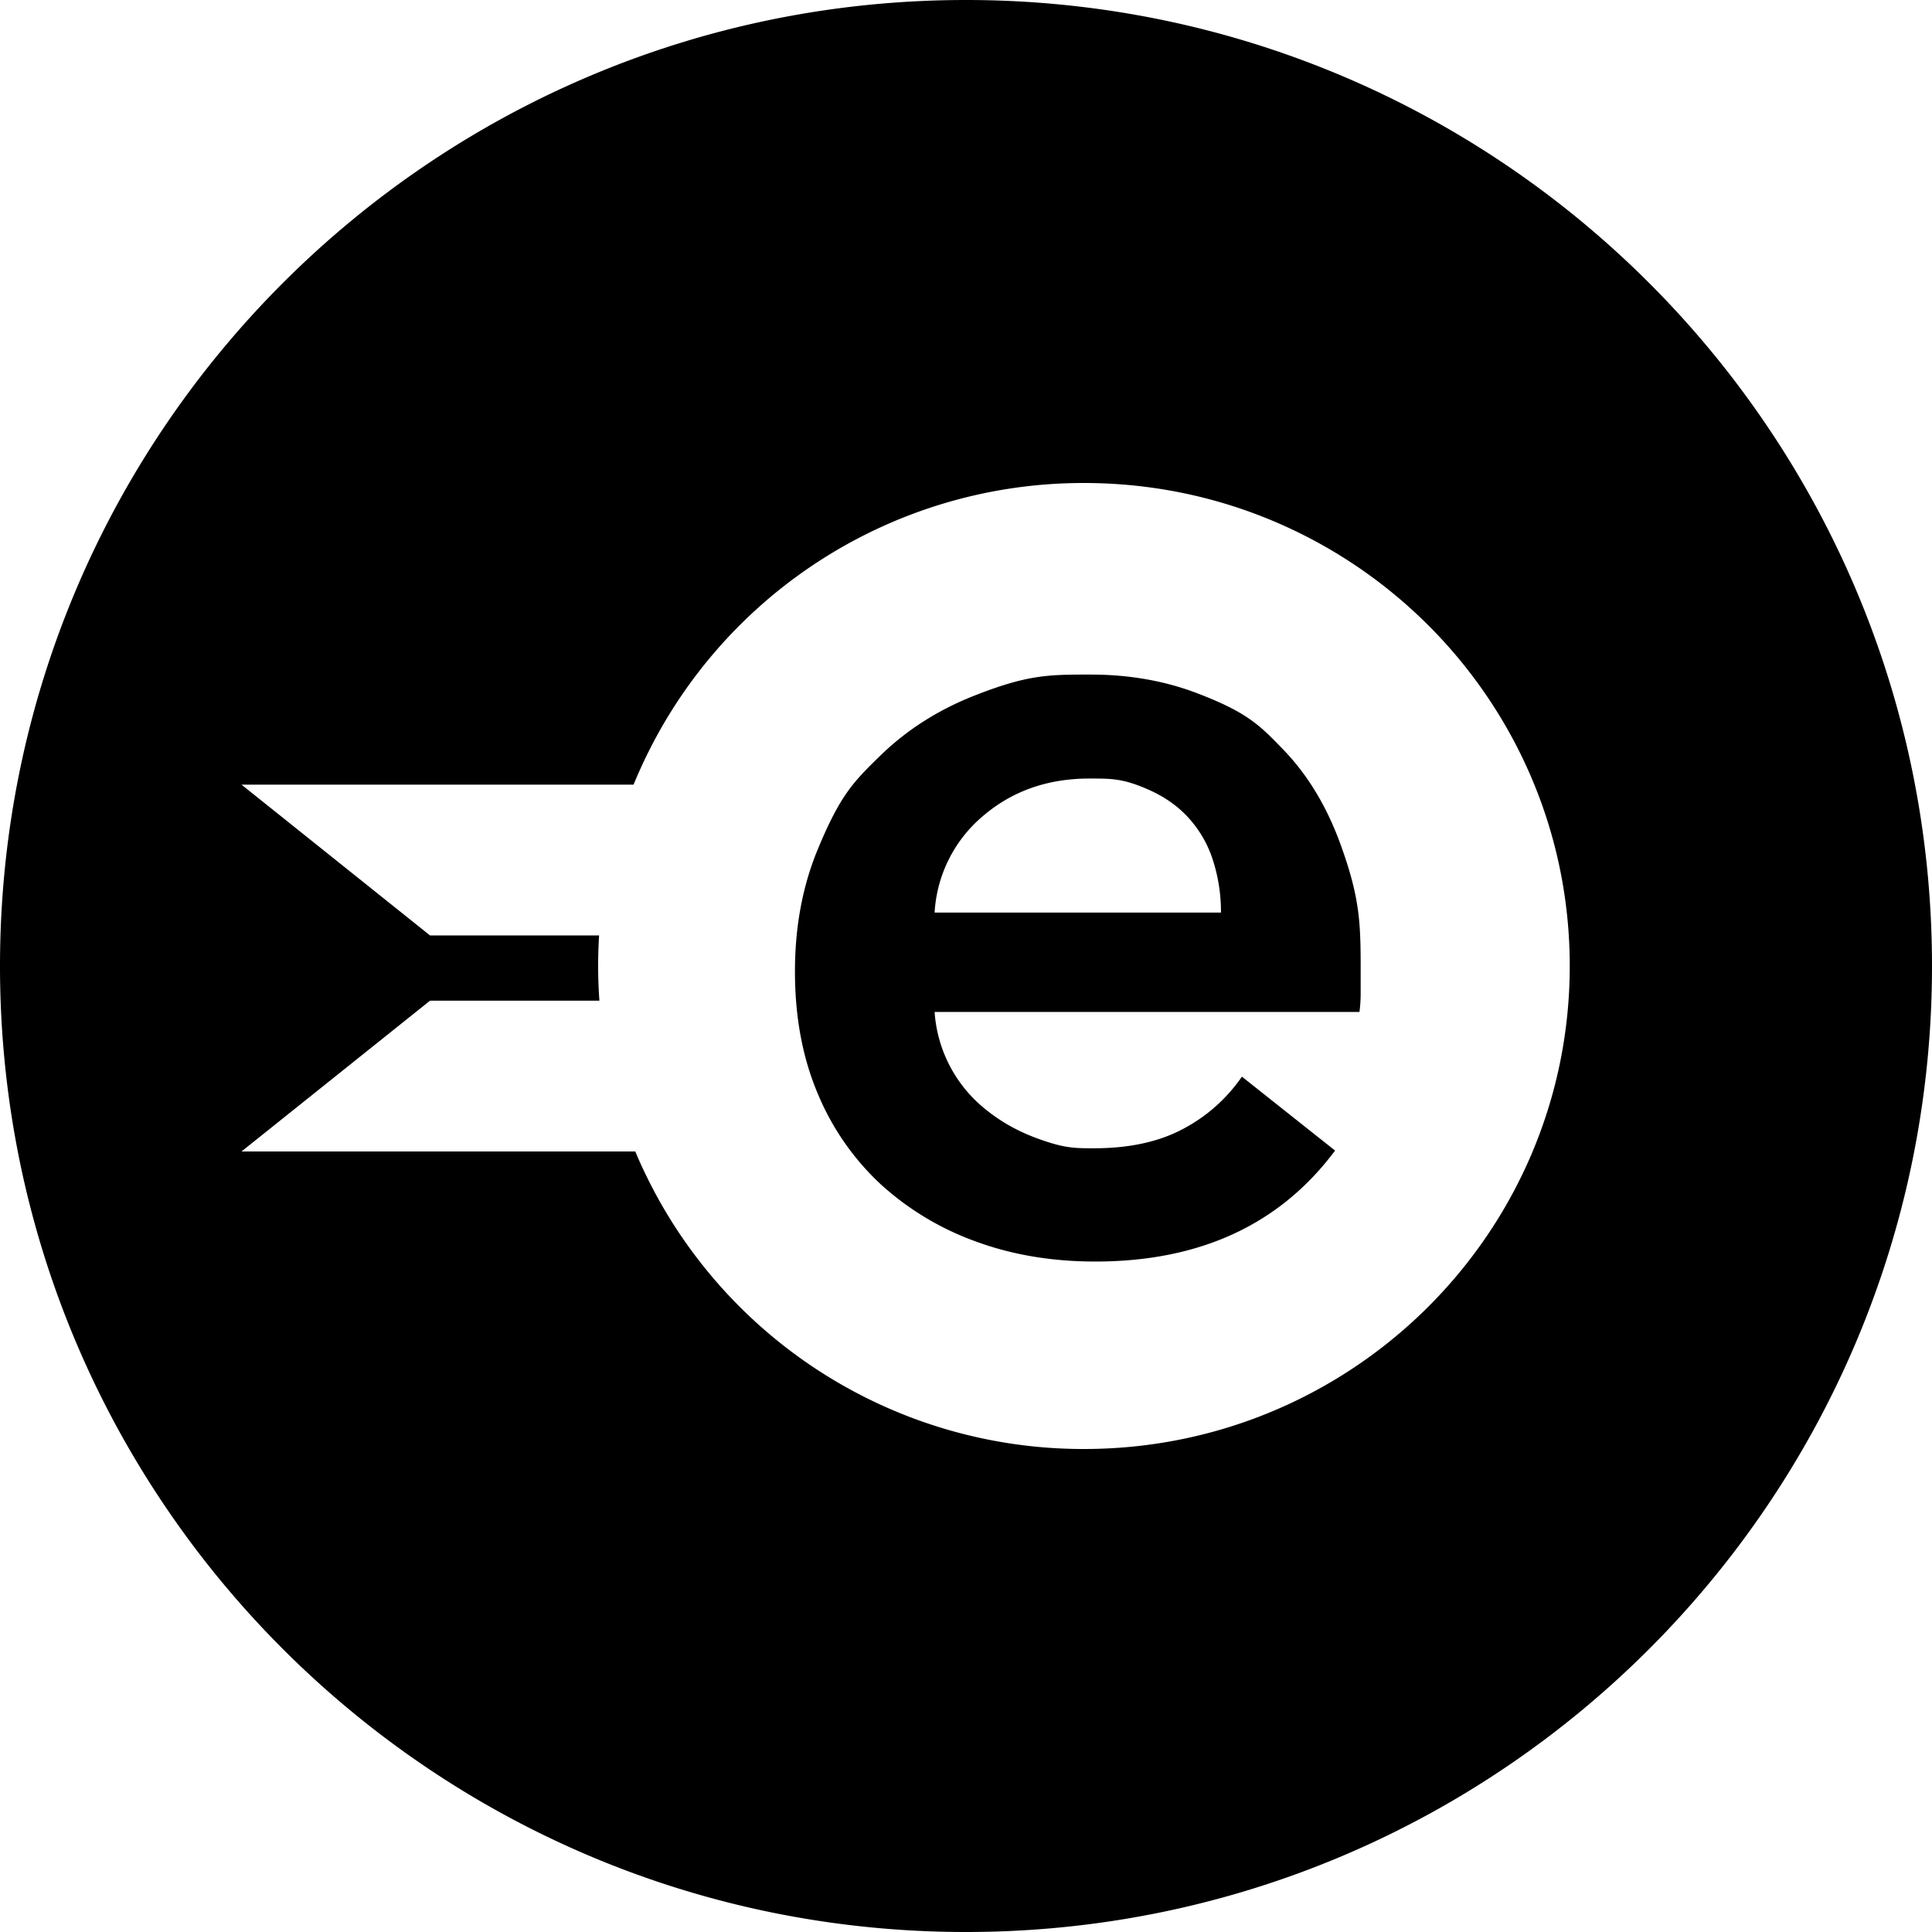 <svg xmlns="http://www.w3.org/2000/svg" xmlns:xlink="http://www.w3.org/1999/xlink" width="32" height="32" viewBox="0 0 32 32"><path fill="currentColor" d="M9.928 16.574H7.123L4 19.072h6.522A8.05 8.05 0 0 0 17.954 24C22.398 24 26 20.418 26 16s-3.602-8-8.046-8a8.05 8.05 0 0 0-7.46 4.996H4l3.123 2.498h2.8a8 8 0 0 0 .005 1.08M16 32C7.163 32 0 24.837 0 16S7.163 0 16 0s16 7.163 16 16s-7.163 16-16 16m6.537-15.851v.306q0 .153-.02.306H15.48a2.26 2.26 0 0 0 .849 1.617q.366.297.829.469c.463.172.63.172.964.172q.867 0 1.465-.316q.598-.315.983-.87l1.543 1.224q-1.37 1.838-3.972 1.838q-1.08 0-1.986-.335a4.7 4.7 0 0 1-1.571-.948a4.3 4.3 0 0 1-1.041-1.502q-.376-.89-.376-2.019q0-1.11.376-2.019c.376-.909.594-1.122 1.031-1.55q.656-.64 1.552-.995c.896-.355 1.244-.354 1.938-.354q.964 0 1.783.316c.819.316 1.019.523 1.418.937q.597.623.935 1.55c.338.927.337 1.343.337 2.173m-2.314-1.034a2.8 2.8 0 0 0-.125-.842a1.9 1.9 0 0 0-.395-.708q-.27-.306-.685-.488c-.415-.182-.6-.182-.973-.182q-1.04 0-1.765.622a2.26 2.26 0 0 0-.8 1.598z"/></svg>